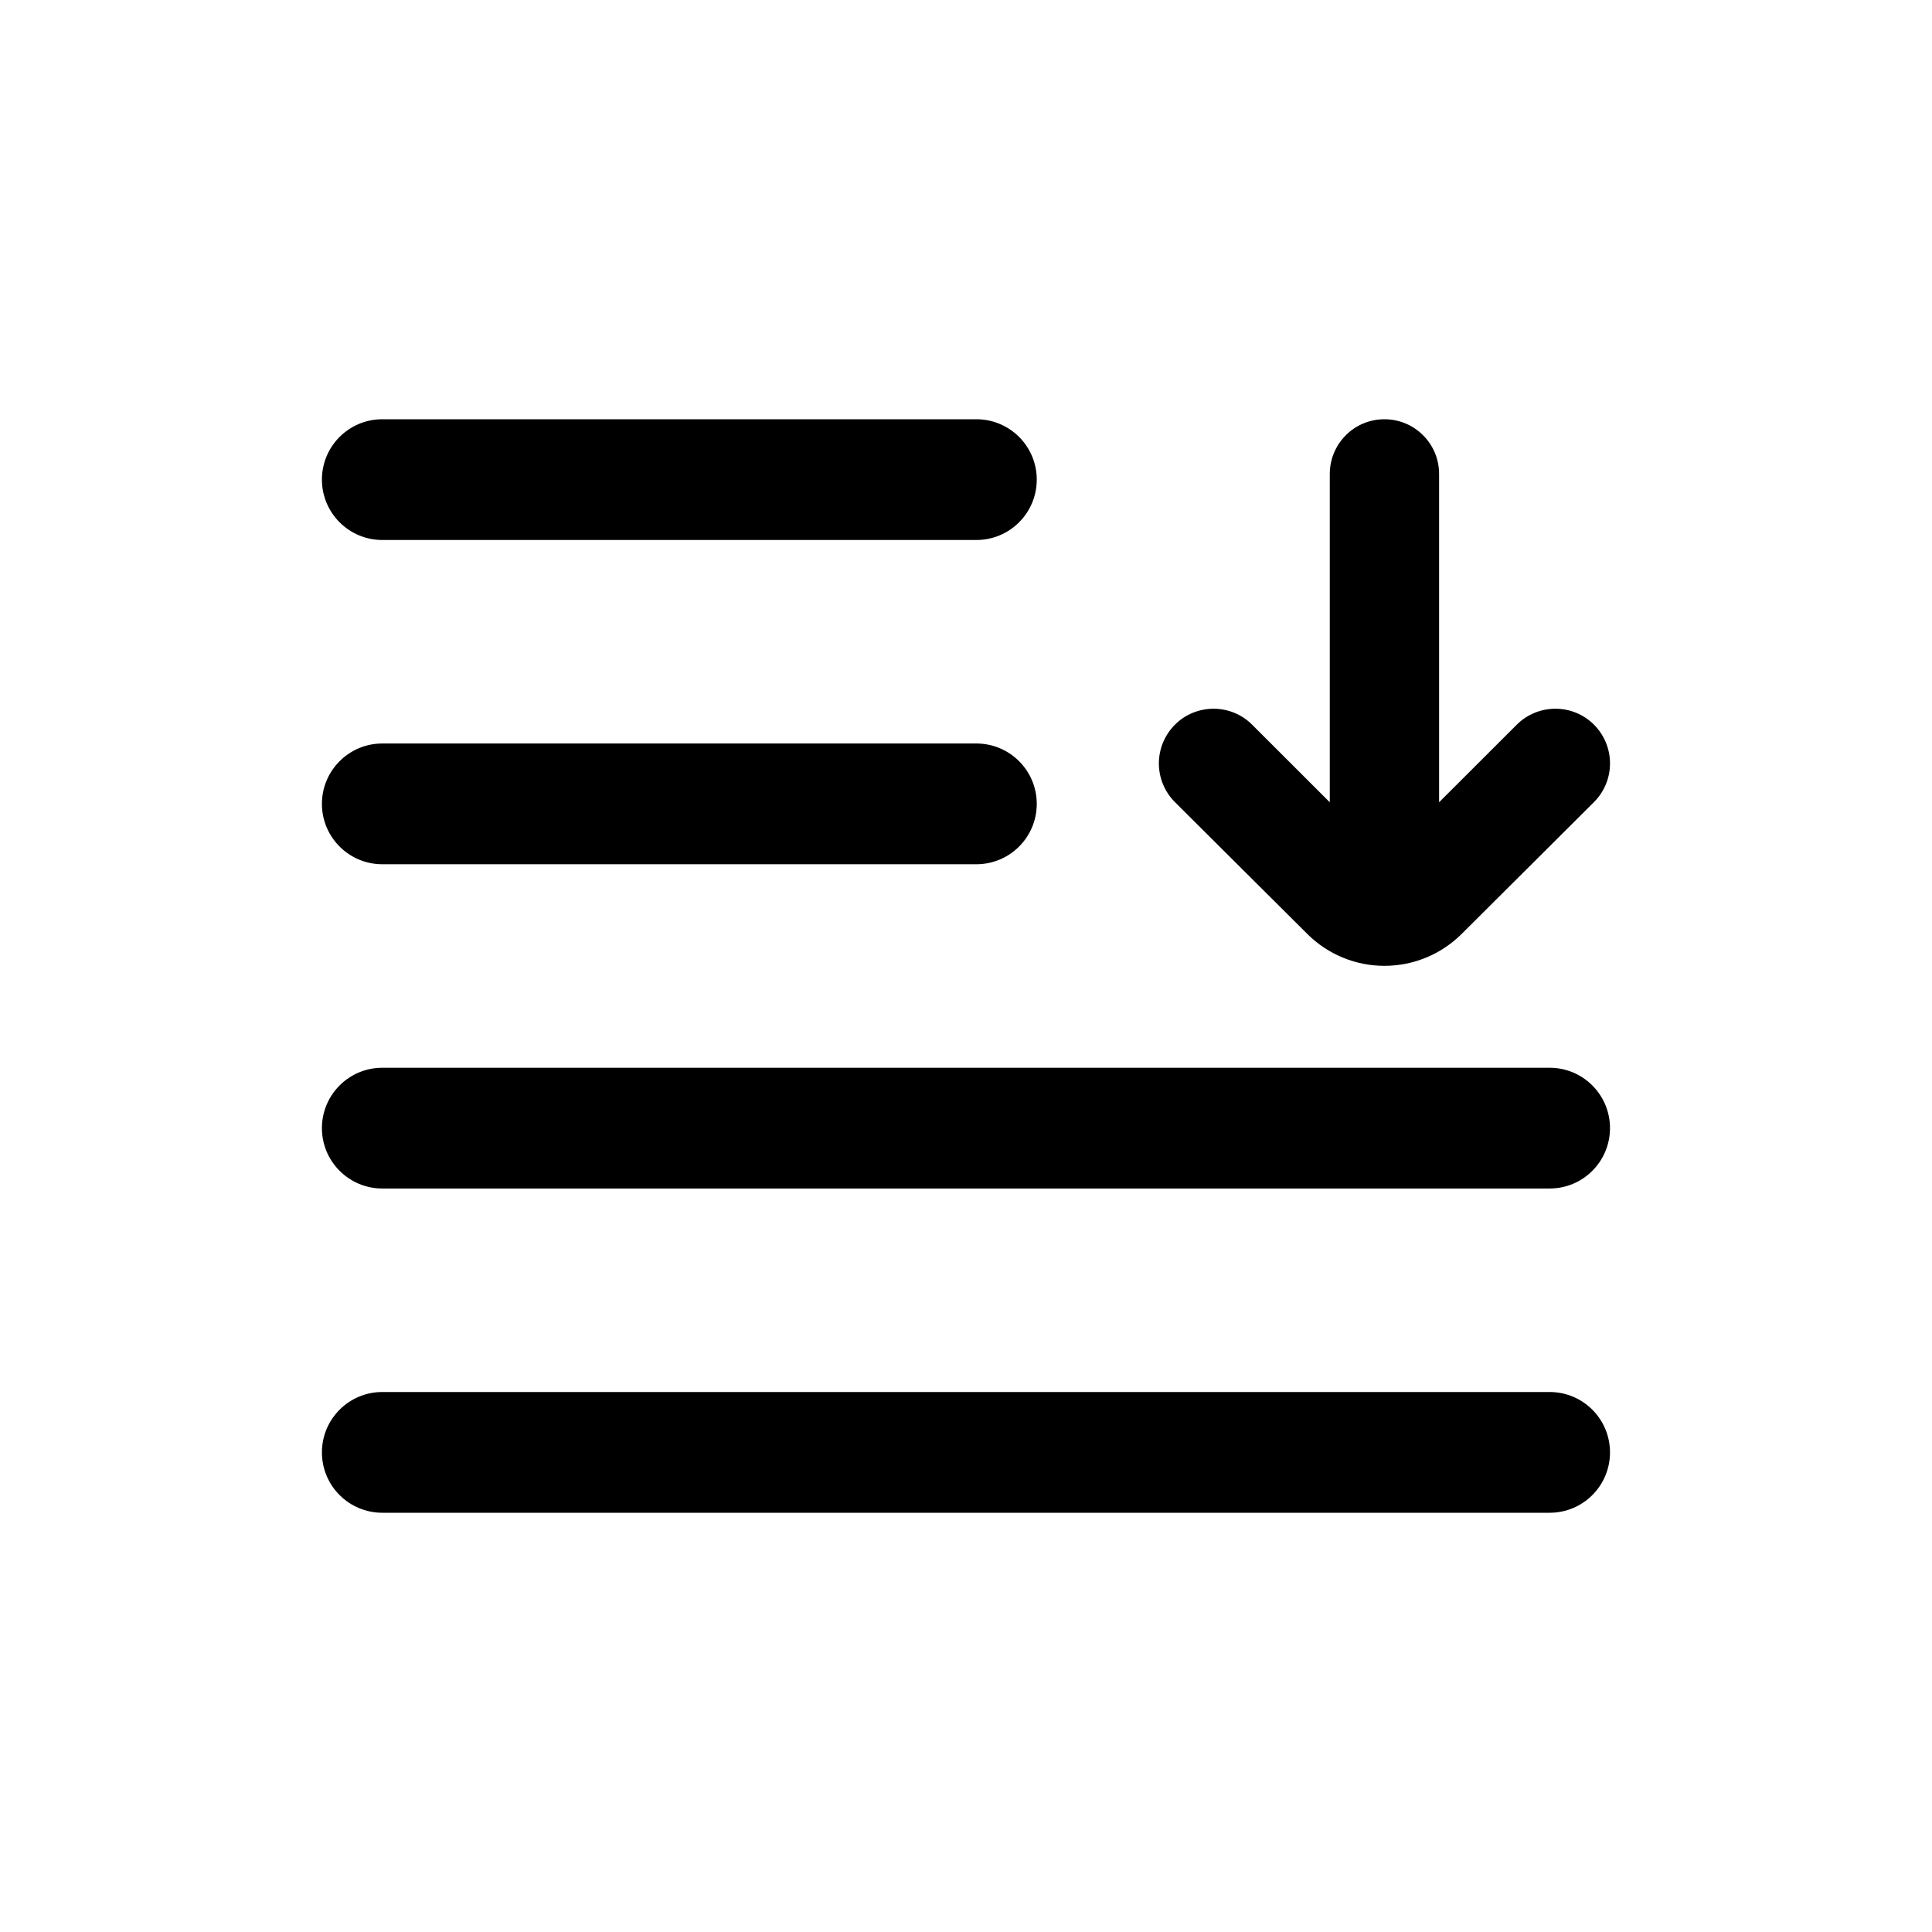 <svg width="24" height="24" viewBox="0 0 24 24" fill="none" xmlns="http://www.w3.org/2000/svg">
<g clip-path="url(#clip0_2947_13259)">
<path fill-rule="evenodd" clip-rule="evenodd" d="M3.999 5.958C3.999 5.543 4.335 5.208 4.749 5.208H12.129C12.543 5.208 12.879 5.543 12.879 5.958C12.879 6.372 12.543 6.708 12.129 6.708H4.749C4.335 6.708 3.999 6.372 3.999 5.958ZM3.999 9.986C3.999 9.572 4.335 9.236 4.749 9.236H12.129C12.543 9.236 12.879 9.572 12.879 9.986C12.879 10.4 12.543 10.736 12.129 10.736H4.749C4.335 10.736 3.999 10.4 3.999 9.986ZM4.749 13.264C4.335 13.264 3.999 13.6 3.999 14.014C3.999 14.428 4.335 14.764 4.749 14.764H19.25C19.665 14.764 20 14.428 20 14.014C20 13.6 19.665 13.264 19.25 13.264H4.749ZM3.999 18.042C3.999 17.628 4.335 17.292 4.749 17.292H19.25C19.665 17.292 20 17.628 20 18.042C20 18.457 19.665 18.792 19.25 18.792H4.749C4.335 18.792 3.999 18.457 3.999 18.042ZM18.156 11.603L19.803 9.962C19.93 9.834 20.001 9.661 20 9.481C20 9.301 19.927 9.128 19.8 9.001C19.672 8.874 19.499 8.803 19.319 8.804C19.138 8.805 18.966 8.877 18.839 9.005L17.877 9.966V5.887C17.877 5.707 17.806 5.534 17.678 5.407C17.551 5.279 17.378 5.208 17.198 5.208C17.018 5.208 16.845 5.279 16.718 5.407C16.591 5.534 16.519 5.707 16.519 5.887V9.966L15.557 9.005C15.494 8.941 15.419 8.89 15.336 8.856C15.254 8.822 15.165 8.804 15.075 8.804C14.986 8.804 14.897 8.822 14.814 8.856C14.731 8.89 14.656 8.941 14.593 9.005C14.467 9.132 14.396 9.304 14.396 9.483C14.396 9.663 14.467 9.835 14.593 9.962L16.241 11.603C16.495 11.856 16.839 11.998 17.198 11.998C17.557 11.998 17.901 11.856 18.156 11.603Z" fill="currentColor"/>
</g>
<defs>
<clipPath id="clip0_2947_13259">
<path d="M0 4C0 1.791 1.791 0 4 0H20C22.209 0 24 1.791 24 4V20C24 22.209 22.209 24 20 24H4C1.791 24 0 22.209 0 20V4Z" fill="white"/>
</clipPath>
</defs>
</svg>
